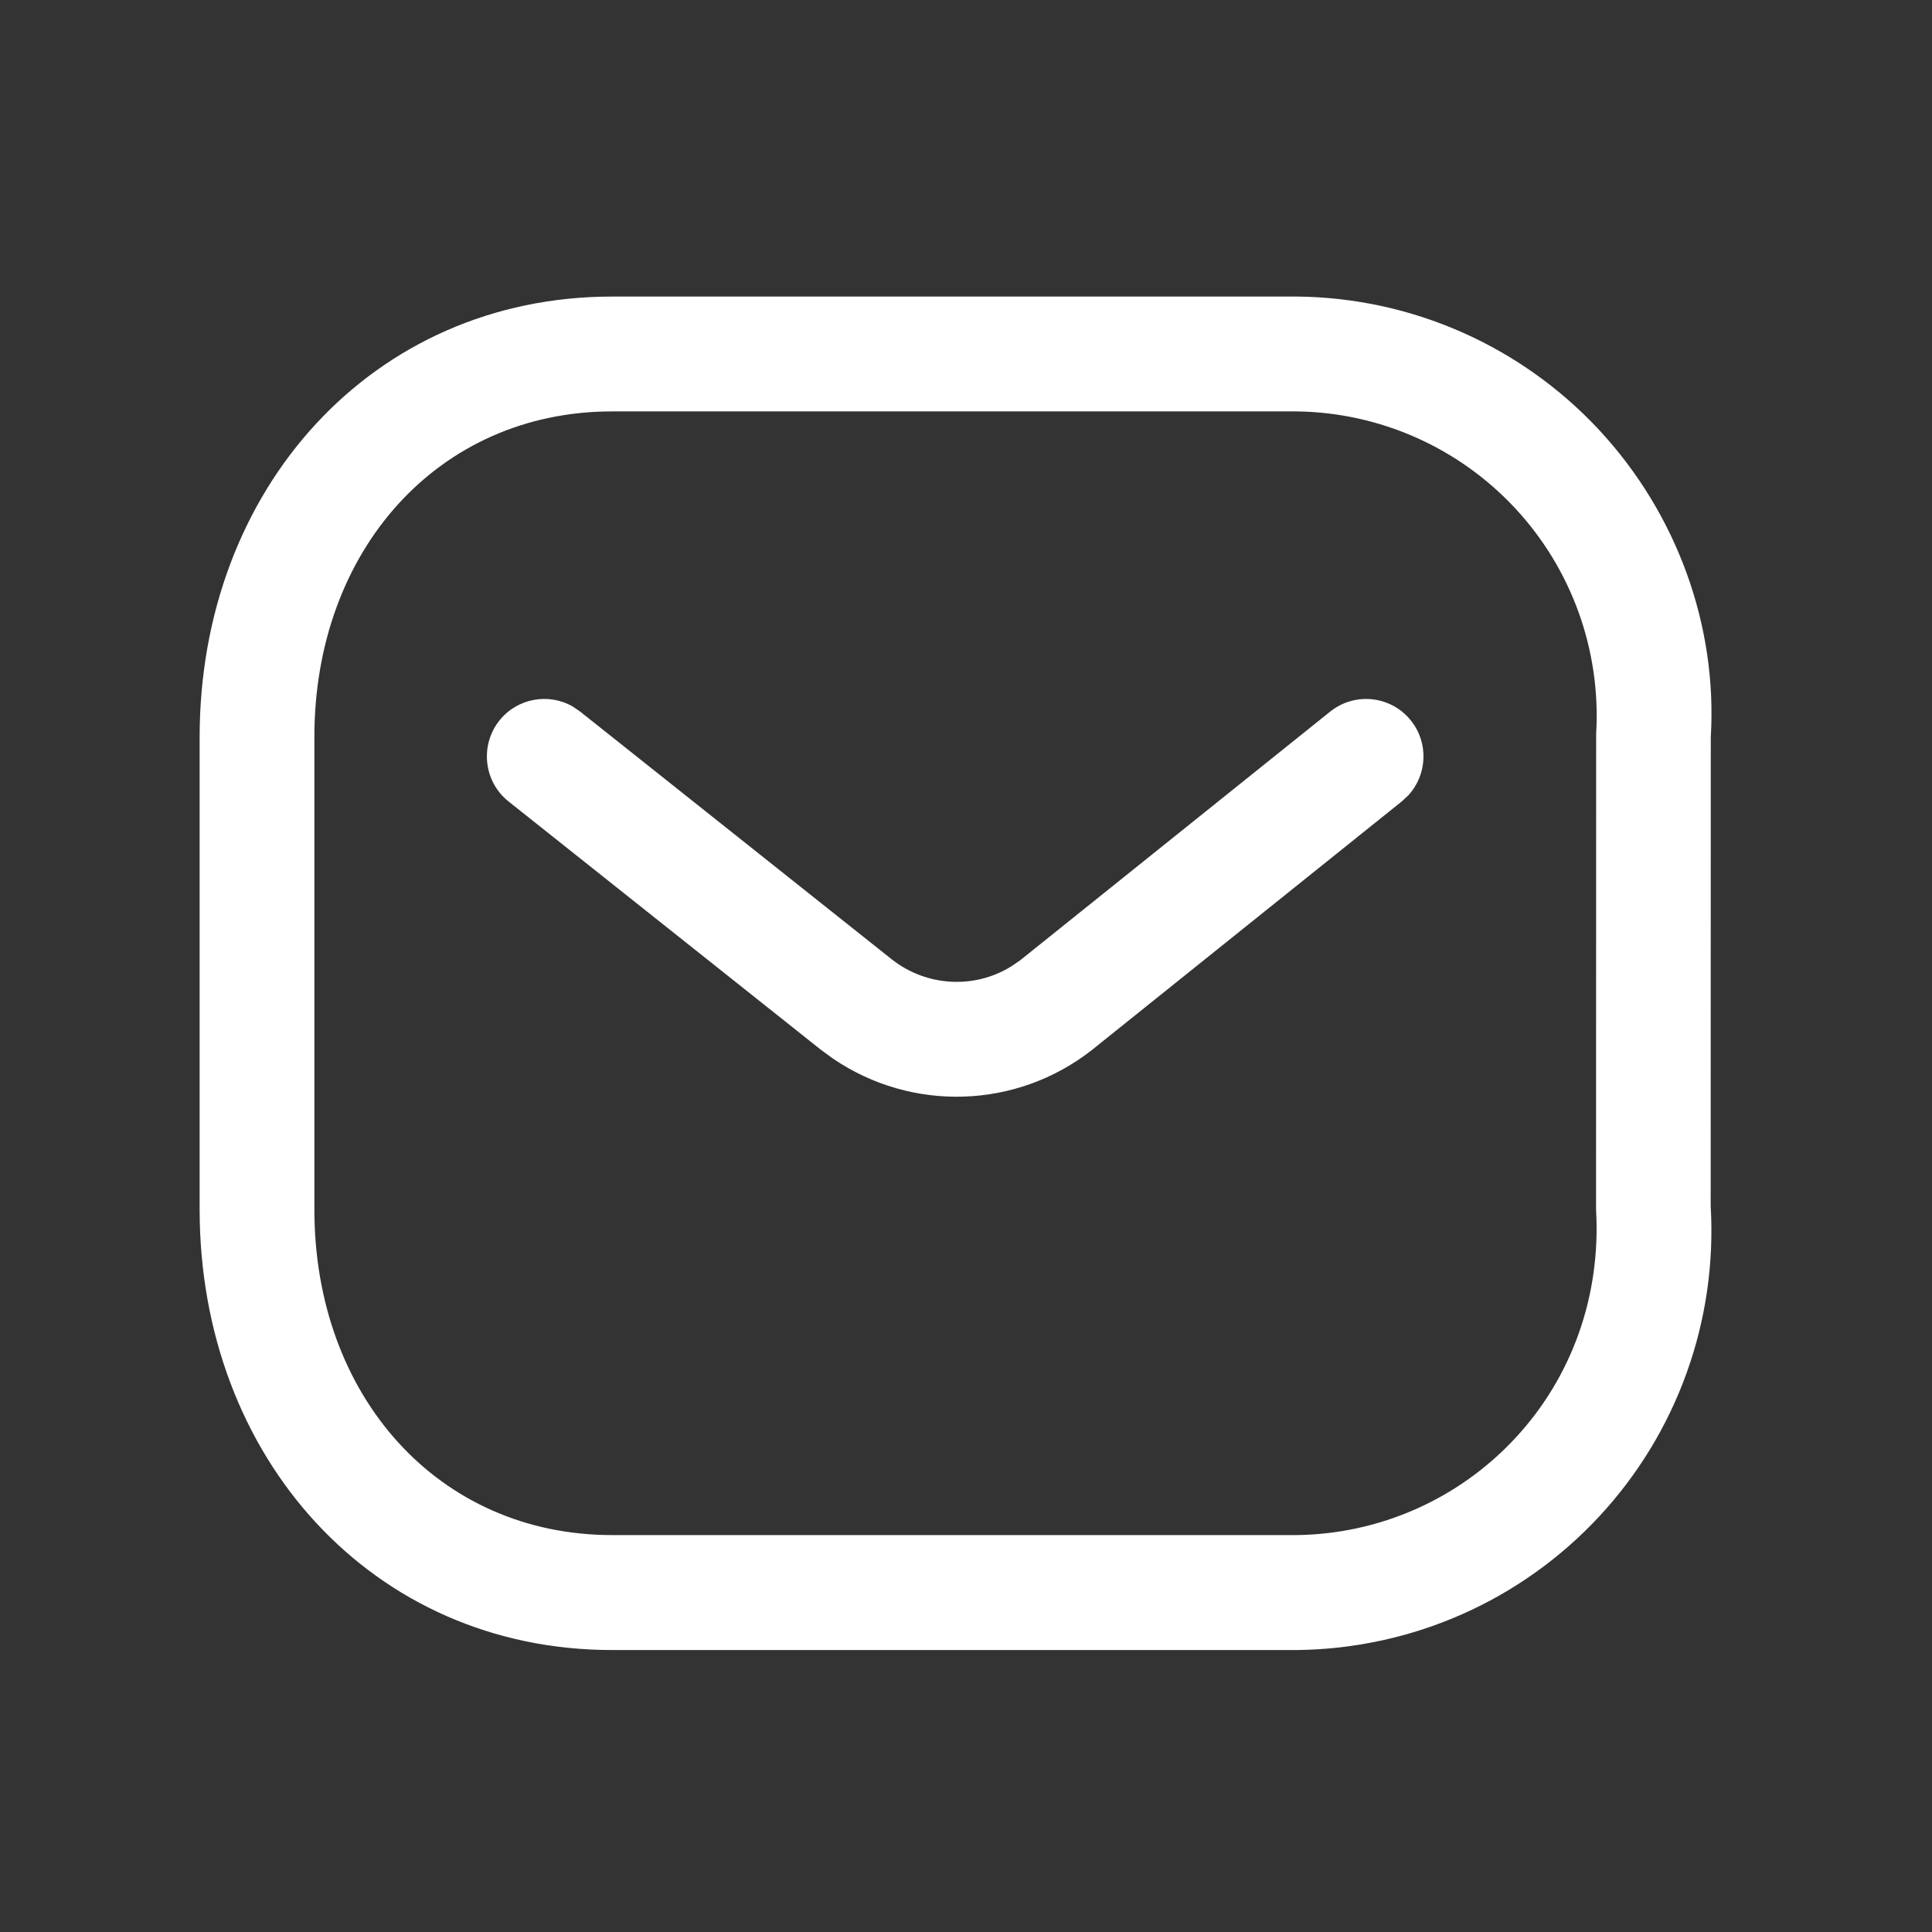 <svg width="18" height="18" viewBox="0 0 18 18" fill="none" xmlns="http://www.w3.org/2000/svg">
<rect x="0" y="0" width="18" height="18" fill="#333333" stroke="none"/>
<path fill-rule="evenodd" clip-rule="evenodd" d="M12.09 2.763L5.703 2.763C3.47 2.763 1.86 4.557 1.86 6.867V11.268C1.86 13.578 3.47 15.373 5.703 15.373H12.084C13.156 15.361 14.171 14.912 14.898 14.13C15.625 13.349 16.001 12.303 15.938 11.237L15.939 6.867C16.001 5.832 15.625 4.787 14.898 4.005C14.171 3.224 13.156 2.775 12.09 2.763ZM5.703 3.833L12.078 3.833C12.852 3.842 13.588 4.168 14.116 4.735C14.644 5.302 14.917 6.062 14.871 6.836L14.87 11.268C14.917 12.074 14.644 12.833 14.116 13.4C13.588 13.968 12.852 14.293 12.078 14.302L5.703 14.302C4.087 14.302 2.929 13.011 2.929 11.268V6.867C2.929 5.125 4.087 3.833 5.703 3.833ZM13.145 6.713C12.961 6.482 12.625 6.445 12.394 6.629L9.507 8.945L9.424 9.002C9.084 9.215 8.637 9.195 8.311 8.94L5.403 6.628L5.337 6.583C5.112 6.453 4.819 6.504 4.652 6.714C4.469 6.946 4.507 7.283 4.738 7.467L7.65 9.782L7.764 9.865C8.496 10.361 9.467 10.334 10.17 9.785L13.062 7.465L13.12 7.411C13.297 7.22 13.313 6.923 13.145 6.713Z" fill="white"/>
</svg>
